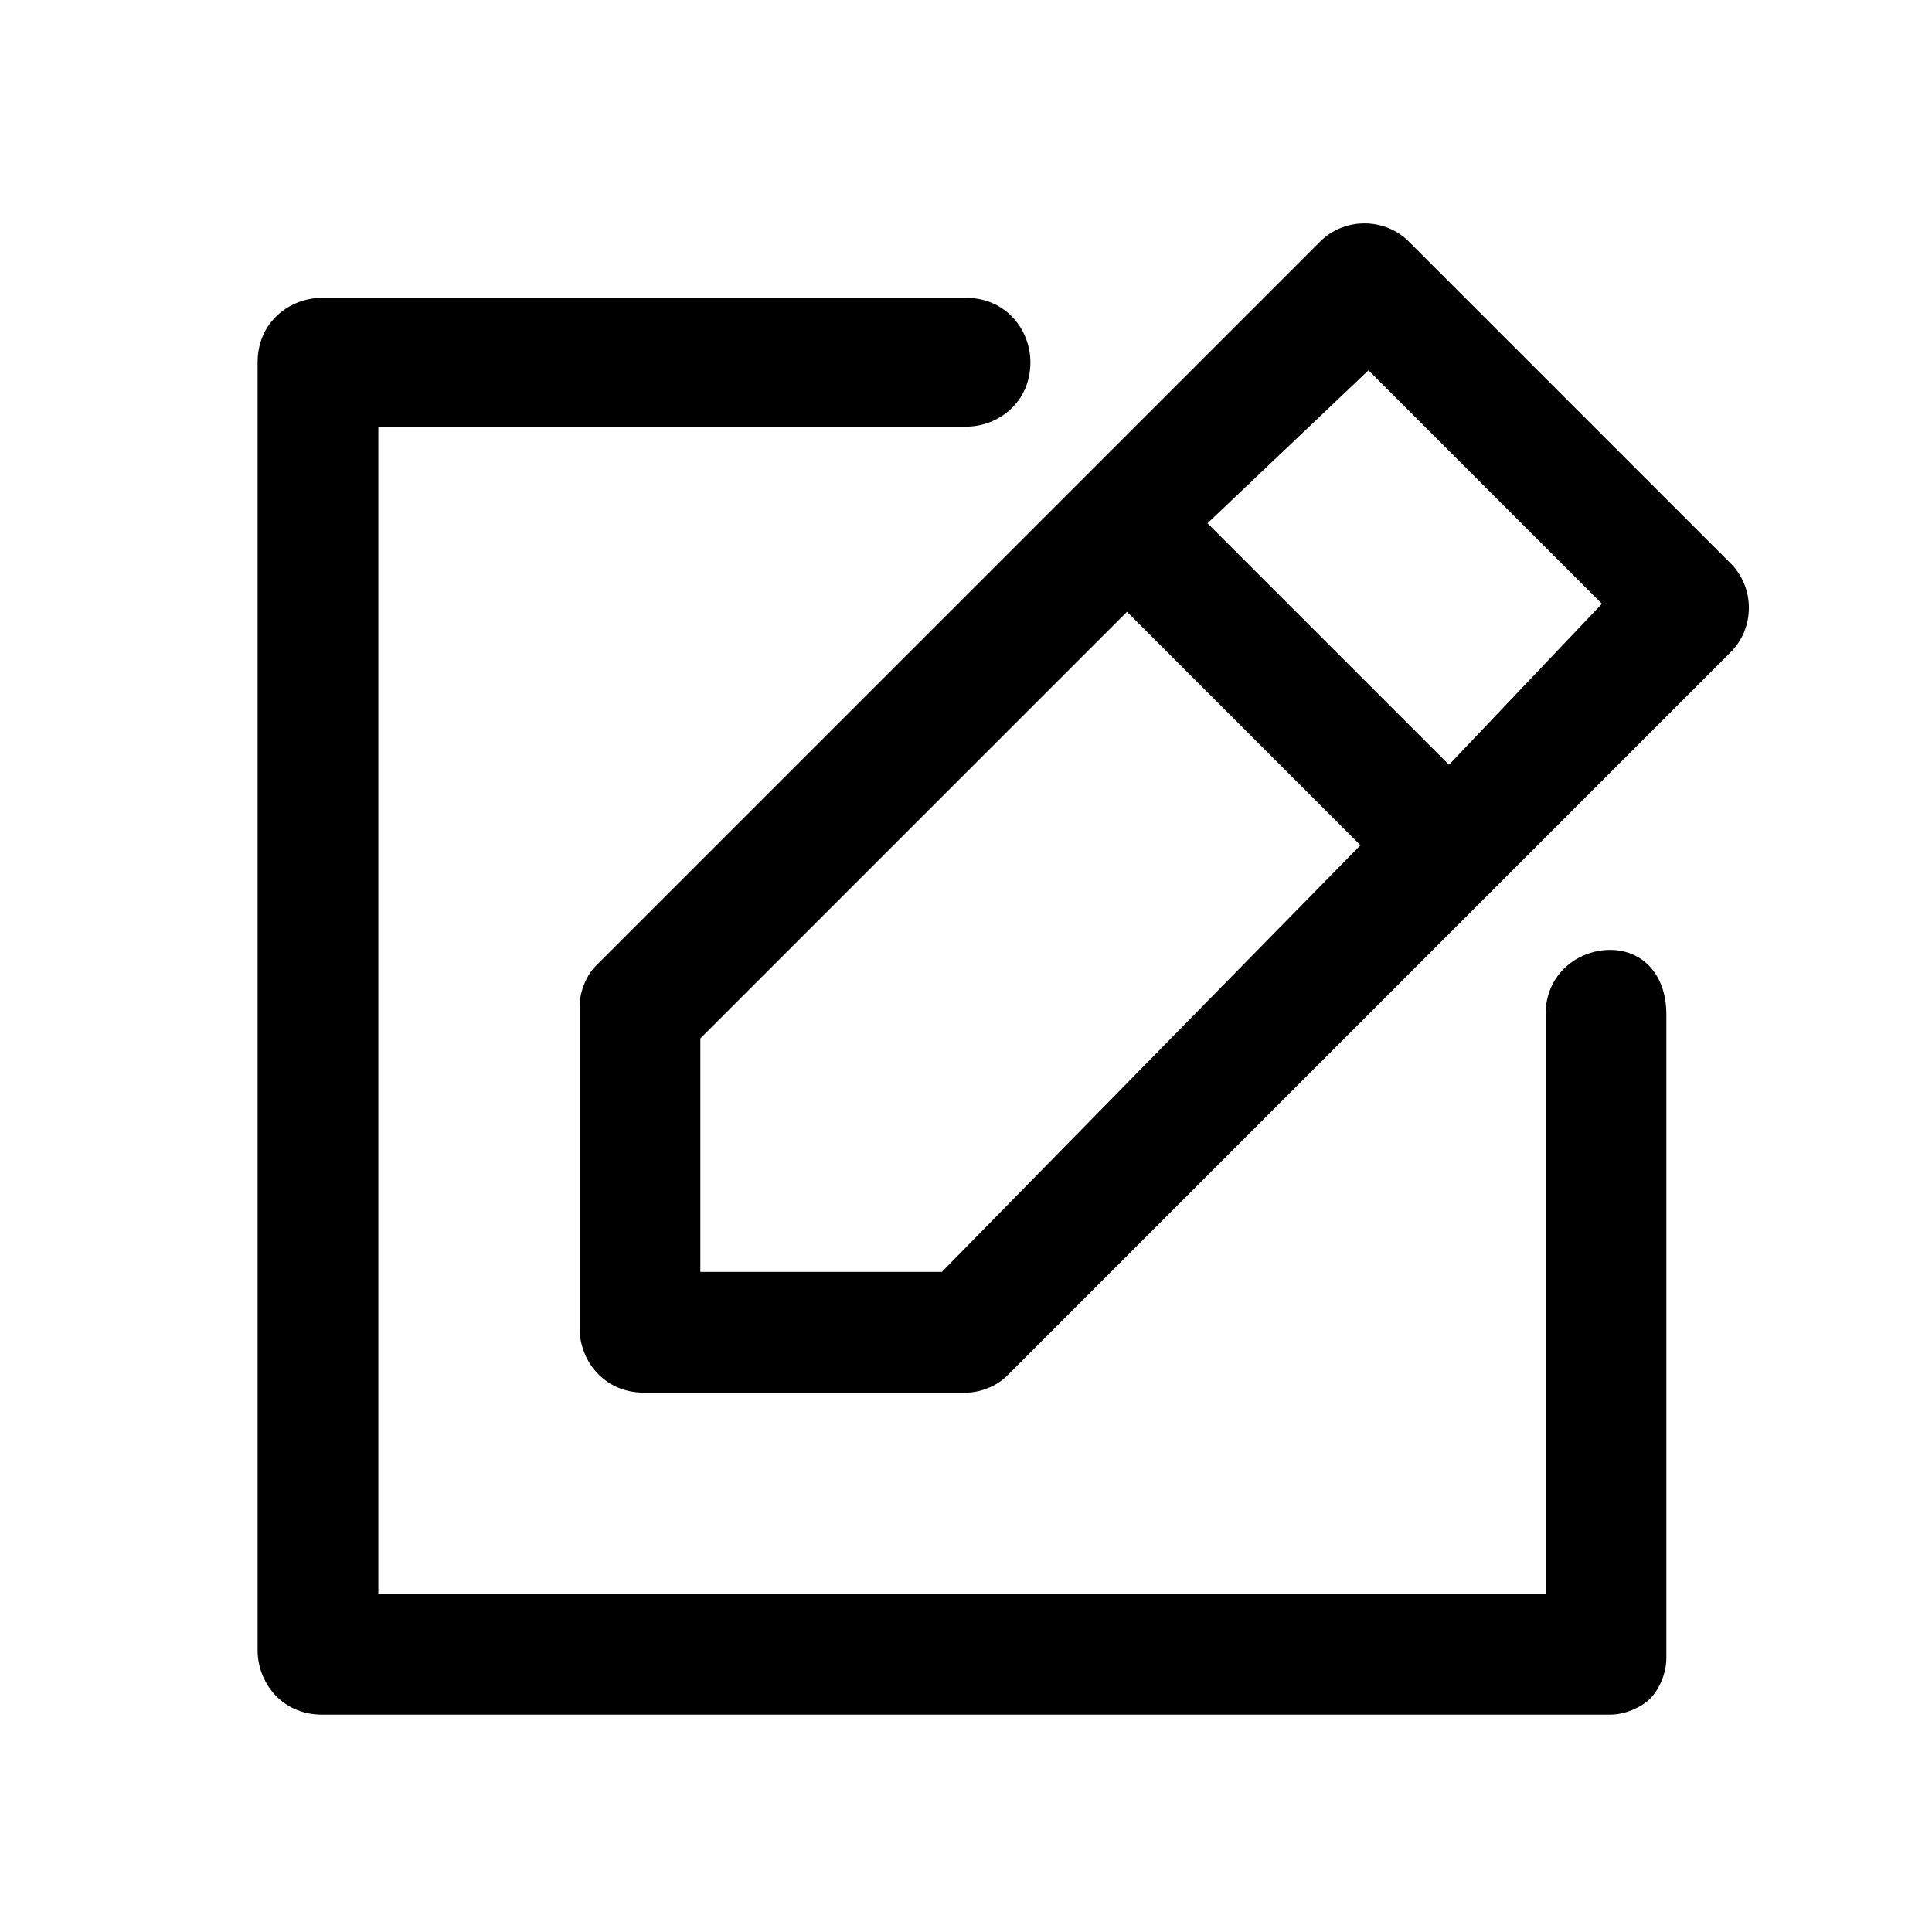 <?xml version="1.0" encoding="utf-8"?>
<!-- Generator: Adobe Illustrator 28.3.0, SVG Export Plug-In . SVG Version: 6.00 Build 0)  -->
<svg version="1.1" id="Capa_1" xmlns="http://www.w3.org/2000/svg" xmlns:xlink="http://www.w3.org/1999/xlink" x="0px" y="0px"
	 viewBox="0 0 24 24" style="enable-background:new 0 0 24 24;" xml:space="preserve">
<style type="text/css">
	.st0{fill:none;}
</style>
<g>
	<path d="M20,11.8c-0.4,0-0.8,0.3-0.8,0.8v7.2H4.7V5.3H12c0.4,0,0.8-0.3,0.8-0.8c0-0.4-0.3-0.8-0.8-0.8H4
		c-0.4,0-0.8,0.3-0.8,0.8v16c0,0.4,0.3,0.8,0.8,0.8h16c0.2,0,0.4-0.1,0.5-0.2c0.1-0.1,0.2-0.3,0.2-0.5v-8
		C20.7,12.1,20.4,11.8,20,11.8z"/>
	<path d="M17.5,3c-0.3-0.3-0.8-0.3-1.1,0l-9,9c-0.1,0.1-0.2,0.3-0.2,0.5v4c0,0.4,0.3,0.8,0.8,0.8h4
		c0.2,0,0.4-0.1,0.5-0.2l9-9c0.3-0.3,0.3-0.8,0-1.1L17.5,3z M19.9,7.5L18,9.5L15,6.5L17,4.6L19.9,7.5z M11.7,15.8H8.7v-2.9L14,7.6
		l2.9,2.9L11.7,15.8z"/>
</g>
</svg>
